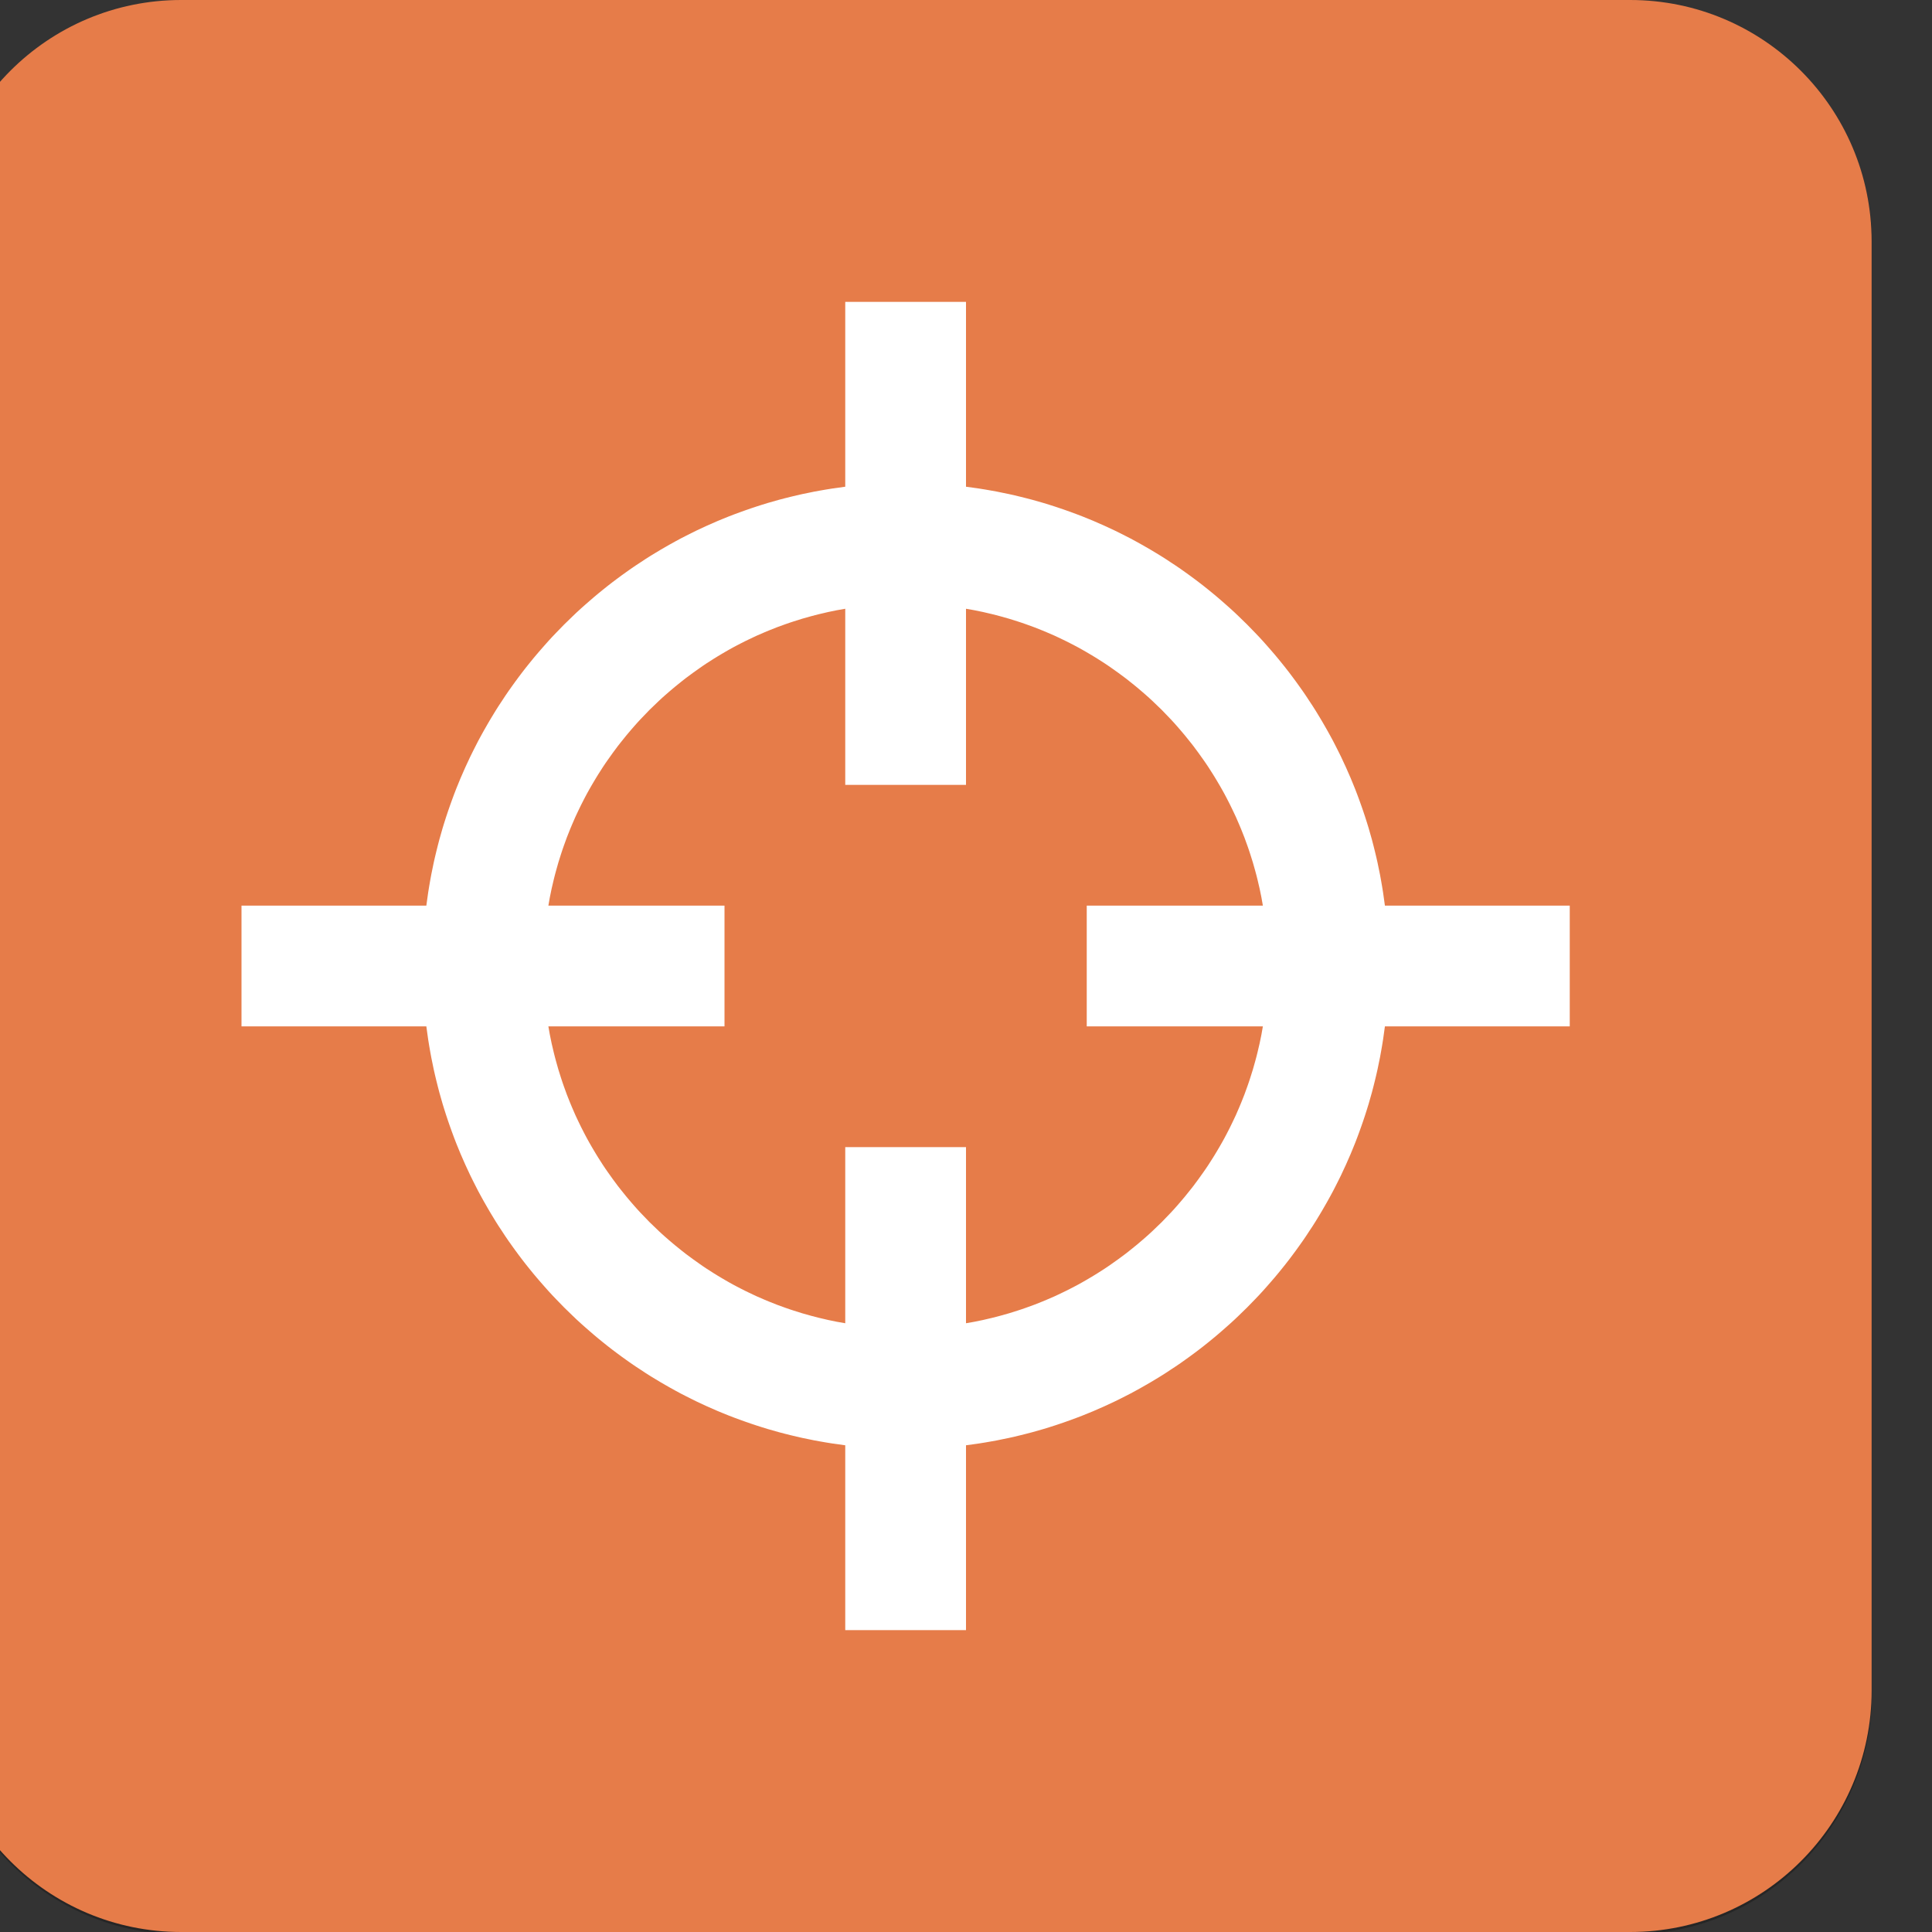 <?xml version="1.0" encoding="UTF-8" standalone="no"?>
<!DOCTYPE svg PUBLIC "-//W3C//DTD SVG 1.1//EN" "http://www.w3.org/Graphics/SVG/1.1/DTD/svg11.dtd">
<svg width="100%" height="100%" viewBox="0 0 32 32" version="1.1" xmlns="http://www.w3.org/2000/svg" xmlns:xlink="http://www.w3.org/1999/xlink" xml:space="preserve" xmlns:serif="http://www.serif.com/" style="fill-rule:evenodd;clip-rule:evenodd;stroke-linejoin:round;stroke-miterlimit:1.414;">
    <rect x="0" y="0" width="32" height="32" fill="#333333" stroke="none"/>
    <g transform="matrix(1,0,0,1,-109,-107)">
        <g id="selected_on" transform="matrix(1,0,0,1,108,107)">
            <rect x="0" y="0" width="32" height="32" style="fill:none;"/>
            <clipPath id="_clip1">
                <rect x="0" y="0" width="32" height="32"/>
            </clipPath>
            <g clip-path="url(#_clip1)">
                <g transform="matrix(1.231,0,0,1.231,-3.692,-179.692)">
                    <path d="M29,149.25C29,147.456 27.544,146 25.75,146L6.25,146C4.456,146 3,147.456 3,149.25L3,168.75C3,170.544 4.456,172 6.25,172L25.75,172C27.544,172 29,170.544 29,168.75L29,149.25Z" style="fill-opacity:0.251;"/>
                </g>
                <g transform="matrix(1,0,0,1,-109,-107)">
                    <path d="M137,107C139.208,107 141,108.792 141,111L141,135C141,137.208 139.208,139 137,139L113,139C110.792,139 109,137.208 109,135L109,111C109,108.792 110.792,107 113,107L137,107Z" style="fill:rgb(230,124,73);"/>
                </g>
                <g>
                    <g transform="matrix(1,0,0,1,-109,-71)">
                        <rect x="124" y="76" width="2" height="8" style="fill:white;"/>
                    </g>
                    <g transform="matrix(6.12323e-17,-1,1,6.12323e-17,-71,141)">
                        <rect x="124" y="76" width="2" height="8" style="fill:white;"/>
                    </g>
                    <g transform="matrix(-1,-1.22465e-16,1.22465e-16,-1,141,103)">
                        <rect x="124" y="76" width="2" height="8" style="fill:white;"/>
                    </g>
                    <g transform="matrix(-1.83697e-16,1,-1,-1.83697e-16,103,-109)">
                        <rect x="124" y="76" width="2" height="8" style="fill:white;"/>
                    </g>
                    <g transform="matrix(1,0,0,1,-109,-72)">
                        <path d="M125.103,80.001L125.206,80.003L125.309,80.006L125.411,80.01L125.513,80.016L125.615,80.023L125.716,80.032L125.817,80.041L125.918,80.052L126.018,80.064L126.118,80.078L126.218,80.092L126.317,80.108L126.415,80.125L126.514,80.143L126.611,80.163L126.709,80.183L126.806,80.205L126.902,80.228L126.998,80.252L127.094,80.277L127.189,80.304L127.284,80.331L127.378,80.36L127.472,80.39L127.565,80.421L127.657,80.453L127.749,80.486L127.841,80.52L127.932,80.555L128.023,80.592L128.113,80.629L128.202,80.668L128.291,80.707L128.379,80.748L128.467,80.789L128.554,80.832L128.641,80.876L128.727,80.92L128.812,80.966L128.897,81.013L128.981,81.061L129.064,81.109L129.147,81.159L129.229,81.209L129.311,81.261L129.391,81.314L129.472,81.367L129.551,81.421L129.63,81.477L129.708,81.533L129.785,81.59L129.862,81.648L129.938,81.707L130.013,81.767L130.088,81.828L130.161,81.889L130.234,81.952L130.306,82.015L130.378,82.079L130.449,82.144L130.518,82.21L130.587,82.277L130.656,82.344L130.723,82.413L130.79,82.482L130.856,82.551L130.921,82.622L130.985,82.694L131.048,82.766L131.111,82.839L131.172,82.912L131.233,82.987L131.293,83.062L131.352,83.138L131.41,83.215L131.467,83.292L131.523,83.37L131.579,83.449L131.633,83.528L131.686,83.609L131.739,83.689L131.791,83.771L131.841,83.853L131.891,83.936L131.939,84.019L131.987,84.103L132.034,84.188L132.08,84.273L132.124,84.359L132.168,84.446L132.211,84.533L132.252,84.621L132.293,84.709L132.332,84.798L132.371,84.887L132.408,84.977L132.445,85.068L132.48,85.159L132.514,85.251L132.547,85.343L132.579,85.435L132.61,85.528L132.64,85.622L132.669,85.716L132.696,85.811L132.723,85.906L132.748,86.002L132.772,86.098L132.795,86.194L132.817,86.291L132.837,86.389L132.857,86.486L132.875,86.585L132.892,86.683L132.908,86.782L132.922,86.882L132.936,86.982L132.948,87.082L132.959,87.183L132.968,87.284L132.977,87.385L132.984,87.487L132.99,87.589L132.994,87.691L132.997,87.794L132.999,87.897L133,88L132.999,88.103L132.997,88.206L132.994,88.309L132.99,88.411L132.984,88.513L132.977,88.615L132.968,88.716L132.959,88.817L132.948,88.918L132.936,89.018L132.922,89.118L132.908,89.218L132.892,89.317L132.875,89.415L132.857,89.514L132.837,89.611L132.817,89.709L132.795,89.806L132.772,89.902L132.748,89.998L132.723,90.094L132.696,90.189L132.669,90.284L132.64,90.378L132.61,90.472L132.579,90.565L132.547,90.657L132.514,90.749L132.48,90.841L132.445,90.932L132.408,91.023L132.371,91.113L132.332,91.202L132.293,91.291L132.252,91.379L132.211,91.467L132.168,91.554L132.124,91.641L132.08,91.727L132.034,91.812L131.987,91.897L131.939,91.981L131.891,92.064L131.841,92.147L131.791,92.229L131.739,92.311L131.686,92.391L131.633,92.472L131.579,92.551L131.523,92.63L131.467,92.708L131.41,92.785L131.352,92.862L131.293,92.938L131.233,93.013L131.172,93.088L131.111,93.161L131.048,93.234L130.985,93.306L130.921,93.378L130.856,93.449L130.79,93.518L130.723,93.587L130.656,93.656L130.587,93.723L130.518,93.79L130.449,93.856L130.378,93.921L130.306,93.985L130.234,94.048L130.161,94.111L130.088,94.172L130.013,94.233L129.938,94.293L129.862,94.352L129.785,94.41L129.708,94.467L129.63,94.523L129.551,94.579L129.472,94.633L129.391,94.686L129.311,94.739L129.229,94.791L129.147,94.841L129.064,94.891L128.981,94.939L128.897,94.987L128.812,95.034L128.727,95.08L128.641,95.124L128.554,95.168L128.467,95.211L128.379,95.252L128.291,95.293L128.202,95.332L128.113,95.371L128.023,95.408L127.932,95.445L127.841,95.48L127.749,95.514L127.657,95.547L127.565,95.579L127.472,95.61L127.378,95.64L127.284,95.669L127.189,95.696L127.094,95.723L126.998,95.748L126.902,95.772L126.806,95.795L126.709,95.817L126.611,95.837L126.514,95.857L126.415,95.875L126.317,95.892L126.218,95.908L126.118,95.922L126.018,95.936L125.918,95.948L125.817,95.959L125.716,95.968L125.615,95.977L125.513,95.984L125.411,95.99L125.309,95.994L125.206,95.997L125.103,95.999L125,96L124.897,95.999L124.794,95.997L124.691,95.994L124.589,95.99L124.487,95.984L124.385,95.977L124.284,95.968L124.183,95.959L124.082,95.948L123.982,95.936L123.882,95.922L123.782,95.908L123.683,95.892L123.585,95.875L123.486,95.857L123.389,95.837L123.291,95.817L123.194,95.795L123.098,95.772L123.002,95.748L122.906,95.723L122.811,95.696L122.716,95.669L122.622,95.64L122.528,95.61L122.435,95.579L122.343,95.547L122.251,95.514L122.159,95.48L122.068,95.445L121.977,95.408L121.887,95.371L121.798,95.332L121.709,95.293L121.621,95.252L121.533,95.211L121.446,95.168L121.359,95.124L121.273,95.08L121.188,95.034L121.103,94.987L121.019,94.939L120.936,94.891L120.853,94.841L120.771,94.791L120.689,94.739L120.609,94.686L120.528,94.633L120.449,94.579L120.37,94.523L120.292,94.467L120.215,94.41L120.138,94.352L120.062,94.293L119.987,94.233L119.912,94.172L119.839,94.111L119.766,94.048L119.694,93.985L119.622,93.921L119.551,93.856L119.482,93.79L119.413,93.723L119.344,93.656L119.277,93.587L119.21,93.518L119.144,93.449L119.079,93.378L119.015,93.306L118.952,93.234L118.889,93.161L118.828,93.088L118.767,93.013L118.707,92.938L118.648,92.862L118.59,92.785L118.533,92.708L118.477,92.63L118.421,92.551L118.367,92.472L118.314,92.391L118.261,92.311L118.209,92.229L118.159,92.147L118.109,92.064L118.061,91.981L118.013,91.897L117.966,91.812L117.92,91.727L117.876,91.641L117.832,91.554L117.789,91.467L117.748,91.379L117.707,91.291L117.668,91.202L117.629,91.113L117.592,91.023L117.555,90.932L117.52,90.841L117.486,90.749L117.453,90.657L117.421,90.565L117.39,90.472L117.36,90.378L117.331,90.284L117.304,90.189L117.277,90.094L117.252,89.998L117.228,89.902L117.205,89.806L117.183,89.709L117.163,89.611L117.143,89.514L117.125,89.415L117.108,89.317L117.092,89.218L117.078,89.118L117.064,89.018L117.052,88.918L117.041,88.817L117.032,88.716L117.023,88.615L117.016,88.513L117.01,88.411L117.006,88.309L117.003,88.206L117.001,88.103L117,88L117.001,87.897L117.003,87.794L117.006,87.691L117.01,87.589L117.016,87.487L117.023,87.385L117.032,87.284L117.041,87.183L117.052,87.082L117.064,86.982L117.078,86.882L117.092,86.782L117.108,86.683L117.125,86.585L117.143,86.486L117.163,86.389L117.183,86.291L117.205,86.194L117.228,86.098L117.252,86.002L117.277,85.906L117.304,85.811L117.331,85.716L117.36,85.622L117.39,85.528L117.421,85.435L117.453,85.343L117.486,85.251L117.52,85.159L117.555,85.068L117.592,84.977L117.629,84.887L117.668,84.798L117.707,84.709L117.748,84.621L117.789,84.533L117.832,84.446L117.876,84.359L117.92,84.273L117.966,84.188L118.013,84.103L118.061,84.019L118.109,83.936L118.159,83.853L118.209,83.771L118.261,83.689L118.314,83.609L118.367,83.528L118.421,83.449L118.477,83.37L118.533,83.292L118.59,83.215L118.648,83.138L118.707,83.062L118.767,82.987L118.828,82.912L118.889,82.839L118.952,82.766L119.015,82.694L119.079,82.622L119.144,82.551L119.21,82.482L119.277,82.413L119.344,82.344L119.413,82.277L119.482,82.21L119.551,82.144L119.622,82.079L119.694,82.015L119.766,81.952L119.839,81.889L119.912,81.828L119.987,81.767L120.062,81.707L120.138,81.648L120.215,81.59L120.292,81.533L120.37,81.477L120.449,81.421L120.528,81.367L120.609,81.314L120.689,81.261L120.771,81.209L120.853,81.159L120.936,81.109L121.019,81.061L121.103,81.013L121.188,80.966L121.273,80.92L121.359,80.876L121.446,80.832L121.533,80.789L121.621,80.748L121.709,80.707L121.798,80.668L121.887,80.629L121.977,80.592L122.068,80.555L122.159,80.52L122.251,80.486L122.343,80.453L122.435,80.421L122.528,80.39L122.622,80.36L122.716,80.331L122.811,80.304L122.906,80.277L123.002,80.252L123.098,80.228L123.194,80.205L123.291,80.183L123.389,80.163L123.486,80.143L123.585,80.125L123.683,80.108L123.782,80.092L123.882,80.078L123.982,80.064L124.082,80.052L124.183,80.041L124.284,80.032L124.385,80.023L124.487,80.016L124.589,80.01L124.691,80.006L124.794,80.003L124.897,80.001L125,80L125.103,80.001ZM124.922,82.001L124.844,82.002L124.767,82.004L124.69,82.008L124.613,82.012L124.537,82.018L124.461,82.024L124.385,82.031L124.309,82.039L124.234,82.048L124.159,82.058L124.085,82.069L124.011,82.081L123.937,82.094L123.863,82.107L123.79,82.122L123.717,82.137L123.645,82.154L123.572,82.171L123.5,82.189L123.429,82.208L123.358,82.228L123.287,82.248L123.217,82.27L123.147,82.292L123.077,82.315L123.008,82.339L122.939,82.364L122.87,82.389L122.802,82.416L122.734,82.443L122.667,82.471L122.6,82.5L122.533,82.529L122.467,82.56L122.402,82.591L122.336,82.623L122.271,82.656L122.207,82.689L122.143,82.723L122.08,82.758L122.017,82.794L121.954,82.831L121.892,82.868L121.83,82.906L121.769,82.945L121.708,82.984L121.648,83.024L121.589,83.065L121.53,83.107L121.471,83.149L121.413,83.192L121.355,83.235L121.298,83.28L121.242,83.325L121.186,83.37L121.13,83.417L121.075,83.464L121.021,83.511L120.967,83.559L120.914,83.608L120.862,83.658L120.81,83.708L120.758,83.758L120.708,83.81L120.658,83.862L120.608,83.914L120.559,83.967L120.511,84.021L120.464,84.075L120.417,84.13L120.37,84.186L120.325,84.242L120.28,84.298L120.235,84.355L120.192,84.413L120.149,84.471L120.107,84.53L120.065,84.589L120.024,84.648L119.984,84.708L119.945,84.769L119.906,84.83L119.868,84.892L119.831,84.954L119.794,85.017L119.758,85.08L119.723,85.143L119.689,85.207L119.656,85.271L119.623,85.336L119.591,85.402L119.56,85.467L119.529,85.533L119.5,85.6L119.471,85.667L119.443,85.734L119.416,85.802L119.389,85.87L119.364,85.939L119.339,86.008L119.315,86.077L119.292,86.147L119.27,86.217L119.248,86.287L119.228,86.358L119.208,86.429L119.189,86.5L119.171,86.572L119.154,86.645L119.137,86.717L119.122,86.79L119.107,86.863L119.094,86.937L119.081,87.011L119.069,87.085L119.058,87.159L119.048,87.234L119.039,87.309L119.031,87.385L119.024,87.461L119.018,87.537L119.012,87.613L119.008,87.69L119.004,87.767L119.002,87.844L119.001,87.922L119,88L119.001,88.078L119.002,88.156L119.004,88.233L119.008,88.31L119.012,88.387L119.018,88.463L119.024,88.539L119.031,88.615L119.039,88.691L119.048,88.766L119.058,88.841L119.069,88.915L119.081,88.989L119.094,89.063L119.107,89.137L119.122,89.21L119.137,89.283L119.154,89.355L119.171,89.428L119.189,89.5L119.208,89.571L119.228,89.642L119.248,89.713L119.27,89.783L119.292,89.853L119.315,89.923L119.339,89.992L119.364,90.061L119.389,90.13L119.416,90.198L119.443,90.266L119.471,90.333L119.5,90.4L119.529,90.467L119.56,90.533L119.591,90.598L119.623,90.664L119.656,90.729L119.689,90.793L119.723,90.857L119.758,90.92L119.794,90.983L119.831,91.046L119.868,91.108L119.906,91.17L119.945,91.231L119.984,91.292L120.024,91.352L120.065,91.411L120.107,91.47L120.149,91.529L120.192,91.587L120.235,91.645L120.28,91.702L120.325,91.758L120.37,91.814L120.417,91.87L120.464,91.925L120.511,91.979L120.559,92.033L120.608,92.086L120.658,92.138L120.708,92.19L120.758,92.242L120.81,92.292L120.862,92.342L120.914,92.392L120.967,92.441L121.021,92.489L121.075,92.536L121.13,92.583L121.186,92.63L121.242,92.675L121.298,92.72L121.355,92.765L121.413,92.808L121.471,92.851L121.53,92.893L121.589,92.935L121.648,92.976L121.708,93.016L121.769,93.055L121.83,93.094L121.892,93.132L121.954,93.169L122.017,93.206L122.08,93.242L122.143,93.277L122.207,93.311L122.271,93.344L122.336,93.377L122.402,93.409L122.467,93.44L122.533,93.471L122.6,93.5L122.667,93.529L122.734,93.557L122.802,93.584L122.87,93.611L122.939,93.636L123.008,93.661L123.077,93.685L123.147,93.708L123.217,93.73L123.287,93.752L123.358,93.772L123.429,93.792L123.5,93.811L123.572,93.829L123.645,93.846L123.717,93.863L123.79,93.878L123.863,93.893L123.937,93.906L124.011,93.919L124.085,93.931L124.159,93.942L124.234,93.952L124.309,93.961L124.385,93.969L124.461,93.976L124.537,93.982L124.613,93.988L124.69,93.992L124.767,93.996L124.844,93.998L124.922,93.999L125,94L125.078,93.999L125.156,93.998L125.233,93.996L125.31,93.992L125.387,93.988L125.463,93.982L125.539,93.976L125.615,93.969L125.691,93.961L125.766,93.952L125.841,93.942L125.915,93.931L125.989,93.919L126.063,93.906L126.137,93.893L126.21,93.878L126.283,93.863L126.355,93.846L126.428,93.829L126.5,93.811L126.571,93.792L126.642,93.772L126.713,93.752L126.783,93.73L126.853,93.708L126.923,93.685L126.992,93.661L127.061,93.636L127.13,93.611L127.198,93.584L127.266,93.557L127.333,93.529L127.4,93.5L127.467,93.471L127.533,93.44L127.598,93.409L127.664,93.377L127.729,93.344L127.793,93.311L127.857,93.277L127.92,93.242L127.983,93.206L128.046,93.169L128.108,93.132L128.17,93.094L128.231,93.055L128.292,93.016L128.352,92.976L128.411,92.935L128.47,92.893L128.529,92.851L128.587,92.808L128.645,92.765L128.702,92.72L128.758,92.675L128.814,92.63L128.87,92.583L128.925,92.536L128.979,92.489L129.033,92.441L129.086,92.392L129.138,92.342L129.19,92.292L129.242,92.242L129.292,92.19L129.342,92.138L129.392,92.086L129.441,92.033L129.489,91.979L129.536,91.925L129.583,91.87L129.63,91.814L129.675,91.758L129.72,91.702L129.765,91.645L129.808,91.587L129.851,91.529L129.893,91.47L129.935,91.411L129.976,91.352L130.016,91.292L130.055,91.231L130.094,91.17L130.132,91.108L130.169,91.046L130.206,90.983L130.242,90.92L130.277,90.857L130.311,90.793L130.344,90.729L130.377,90.664L130.409,90.598L130.44,90.533L130.471,90.467L130.5,90.4L130.529,90.333L130.557,90.266L130.584,90.198L130.611,90.13L130.636,90.061L130.661,89.992L130.685,89.923L130.708,89.853L130.73,89.783L130.752,89.713L130.772,89.642L130.792,89.571L130.811,89.5L130.829,89.428L130.846,89.355L130.863,89.283L130.878,89.21L130.893,89.137L130.906,89.063L130.919,88.989L130.931,88.915L130.942,88.841L130.952,88.766L130.961,88.691L130.969,88.615L130.976,88.539L130.982,88.463L130.988,88.387L130.992,88.31L130.996,88.233L130.998,88.156L130.999,88.078L131,88L130.999,87.922L130.998,87.844L130.996,87.767L130.992,87.69L130.988,87.613L130.982,87.537L130.976,87.461L130.969,87.385L130.961,87.309L130.952,87.234L130.942,87.159L130.931,87.085L130.919,87.011L130.906,86.937L130.893,86.863L130.878,86.79L130.863,86.717L130.846,86.645L130.829,86.572L130.811,86.5L130.792,86.429L130.772,86.358L130.752,86.287L130.73,86.217L130.708,86.147L130.685,86.077L130.661,86.008L130.636,85.939L130.611,85.87L130.584,85.802L130.557,85.734L130.529,85.667L130.5,85.6L130.471,85.533L130.44,85.467L130.409,85.402L130.377,85.336L130.344,85.271L130.311,85.207L130.277,85.143L130.242,85.08L130.206,85.017L130.169,84.954L130.132,84.892L130.094,84.83L130.055,84.769L130.016,84.708L129.976,84.648L129.935,84.589L129.893,84.53L129.851,84.471L129.808,84.413L129.765,84.355L129.72,84.298L129.675,84.242L129.63,84.186L129.583,84.13L129.536,84.075L129.489,84.021L129.441,83.967L129.392,83.914L129.342,83.862L129.292,83.81L129.242,83.758L129.19,83.708L129.138,83.658L129.086,83.608L129.033,83.559L128.979,83.511L128.925,83.464L128.87,83.417L128.814,83.37L128.758,83.325L128.702,83.28L128.645,83.235L128.587,83.192L128.529,83.149L128.47,83.107L128.411,83.065L128.352,83.024L128.292,82.984L128.231,82.945L128.17,82.906L128.108,82.868L128.046,82.831L127.983,82.794L127.92,82.758L127.857,82.723L127.793,82.689L127.729,82.656L127.664,82.623L127.598,82.591L127.533,82.56L127.467,82.529L127.4,82.5L127.333,82.471L127.266,82.443L127.198,82.416L127.13,82.389L127.061,82.364L126.992,82.339L126.923,82.315L126.853,82.292L126.783,82.27L126.713,82.248L126.642,82.228L126.571,82.208L126.5,82.189L126.428,82.171L126.355,82.154L126.283,82.137L126.21,82.122L126.137,82.107L126.063,82.094L125.989,82.081L125.915,82.069L125.841,82.058L125.766,82.048L125.691,82.039L125.615,82.031L125.539,82.024L125.463,82.018L125.387,82.012L125.31,82.008L125.233,82.004L125.156,82.002L125.078,82.001L125,82L124.922,82.001Z" style="fill:white;"/>
                    </g>
                </g>
            </g>
        </g>
    </g>
</svg>
